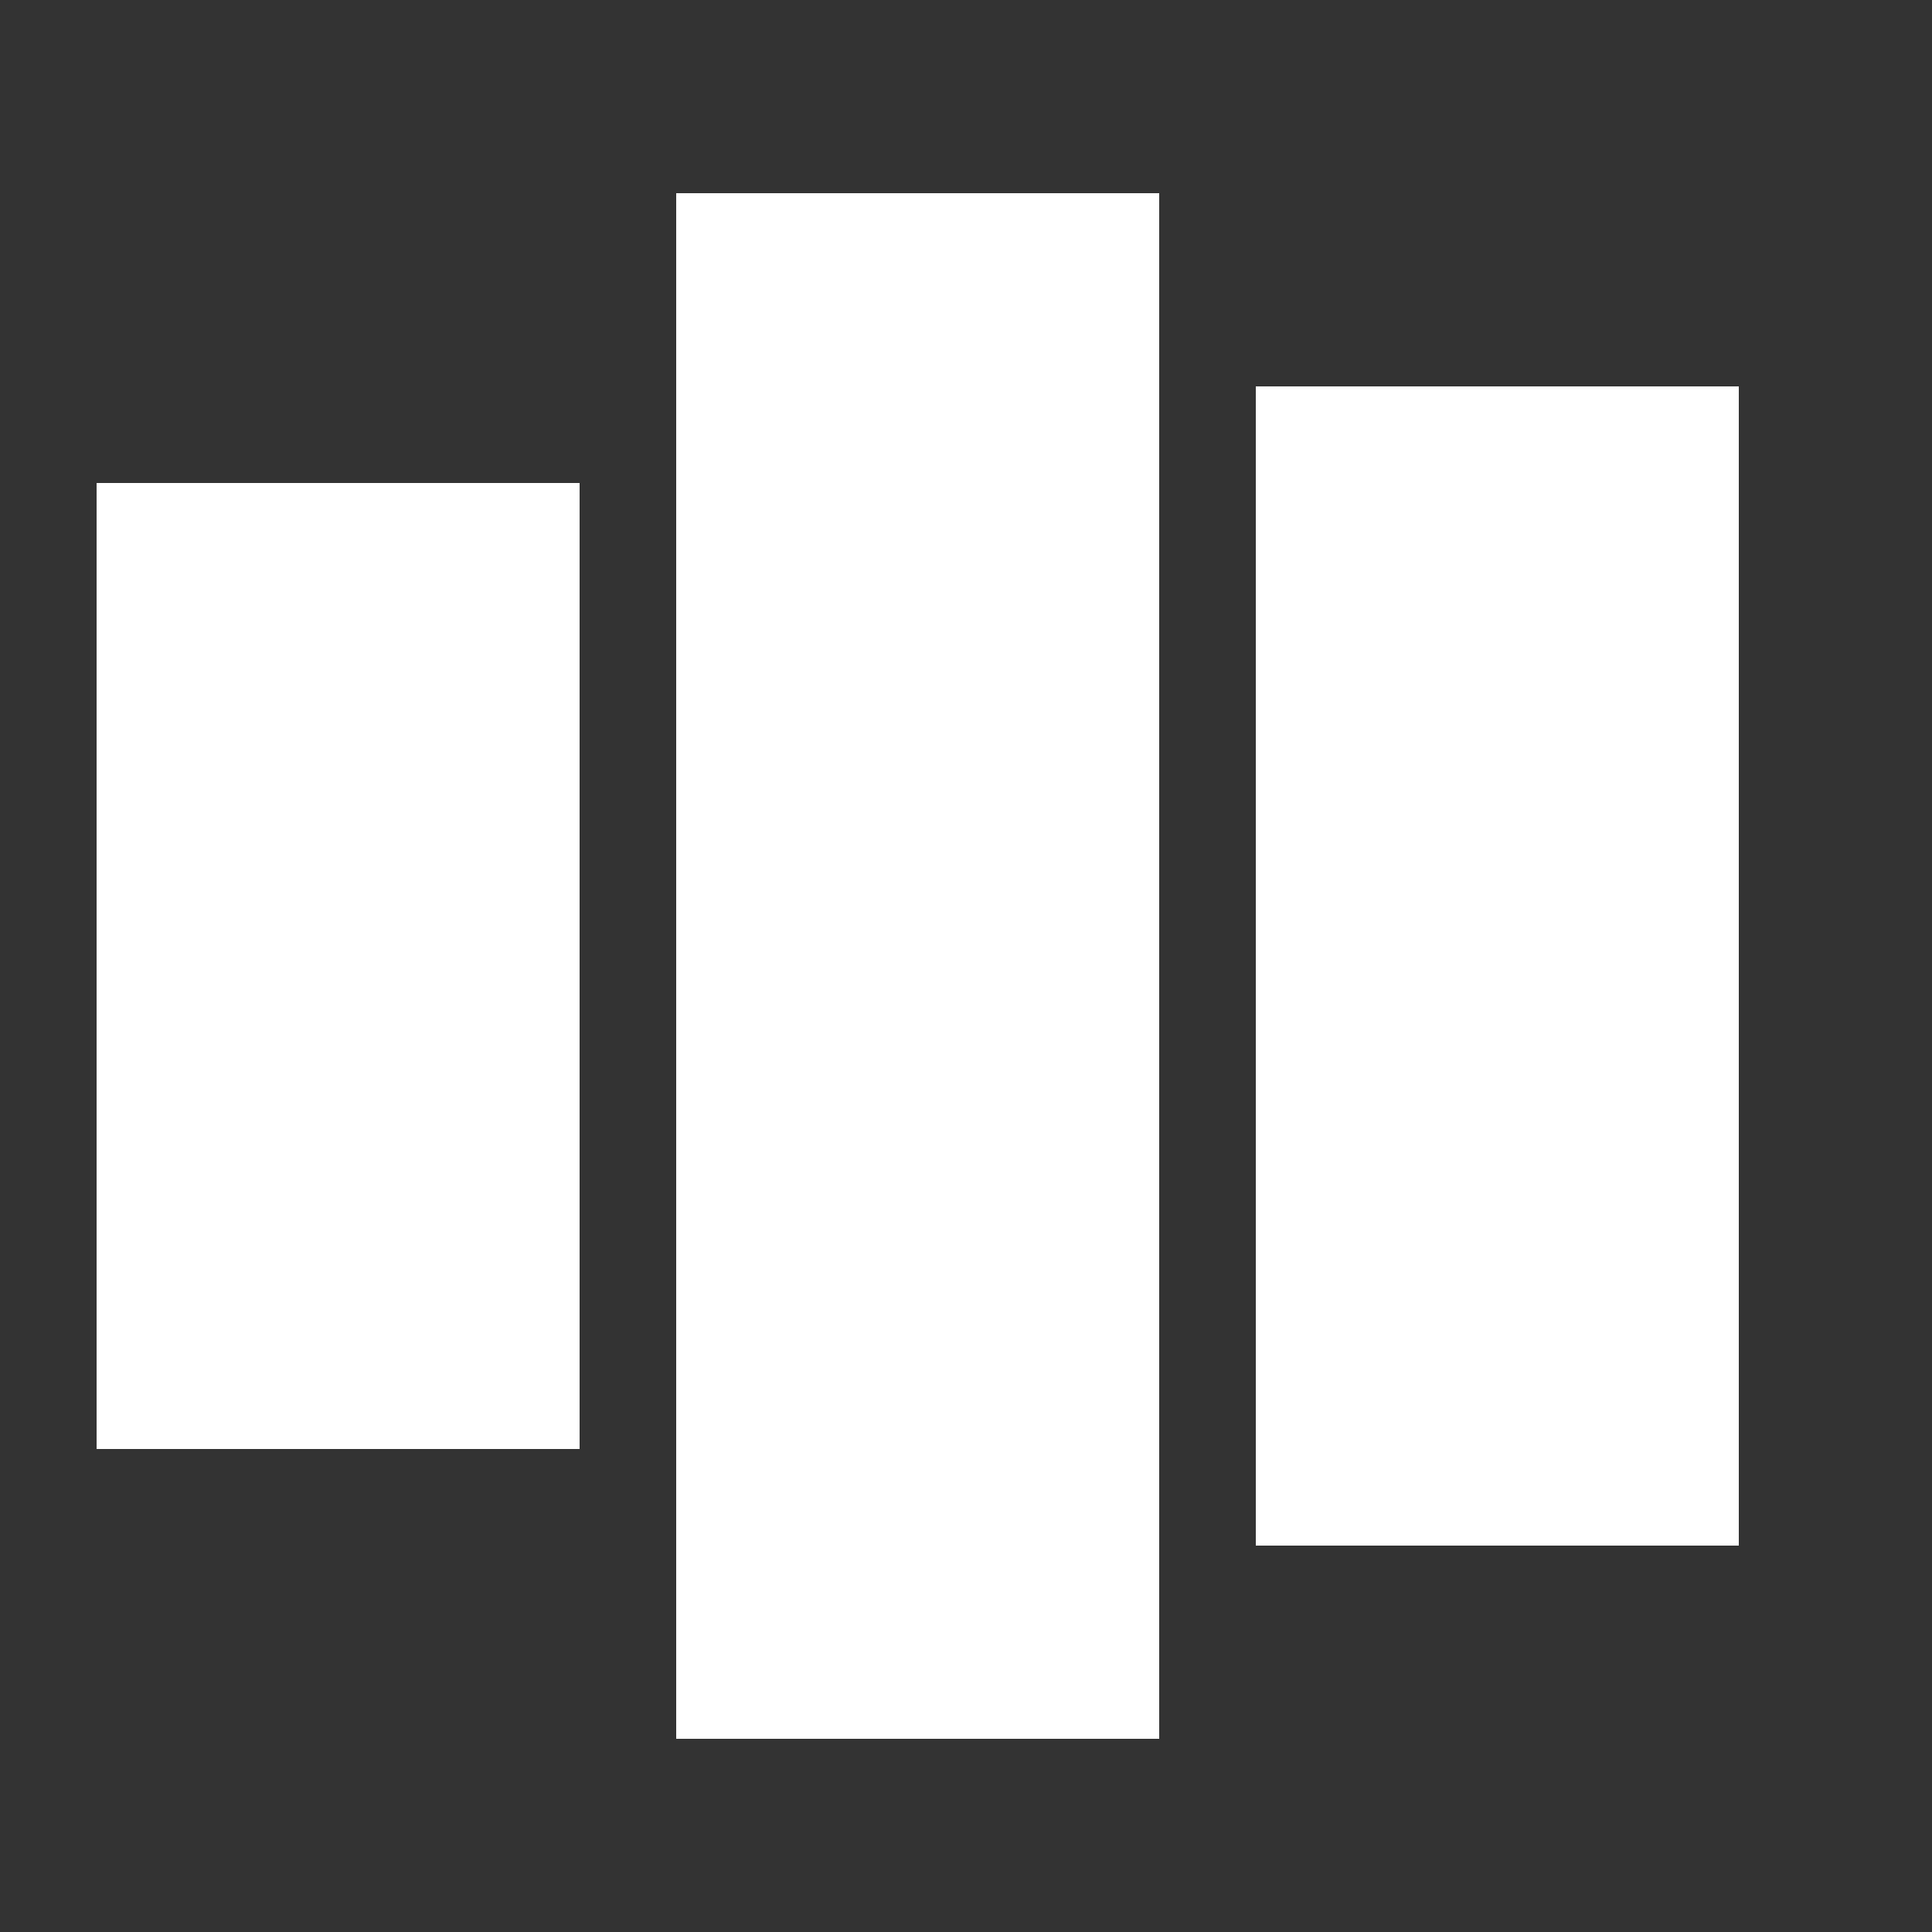 <svg version="1.1" baseProfile="full" width="16" height="16" viewBox="0 0 20 20" xmlns="http://www.w3.org/2000/svg">
    <rect x="0" y="0" width="20" height="20" fill="#333333" stroke="none"/>
    <rect x="1" y="5" width="5" height="10" style="fill:rgb(255,255,255);stroke-width:0" />
    <rect x="7" y="2" width="5" height="16" style="fill:rgb(255,255,255);stroke-width:0" />
    <rect x="13" y="4" width="5" height="12" style="fill:rgb(255,255,255);stroke-width:0" />
</svg>